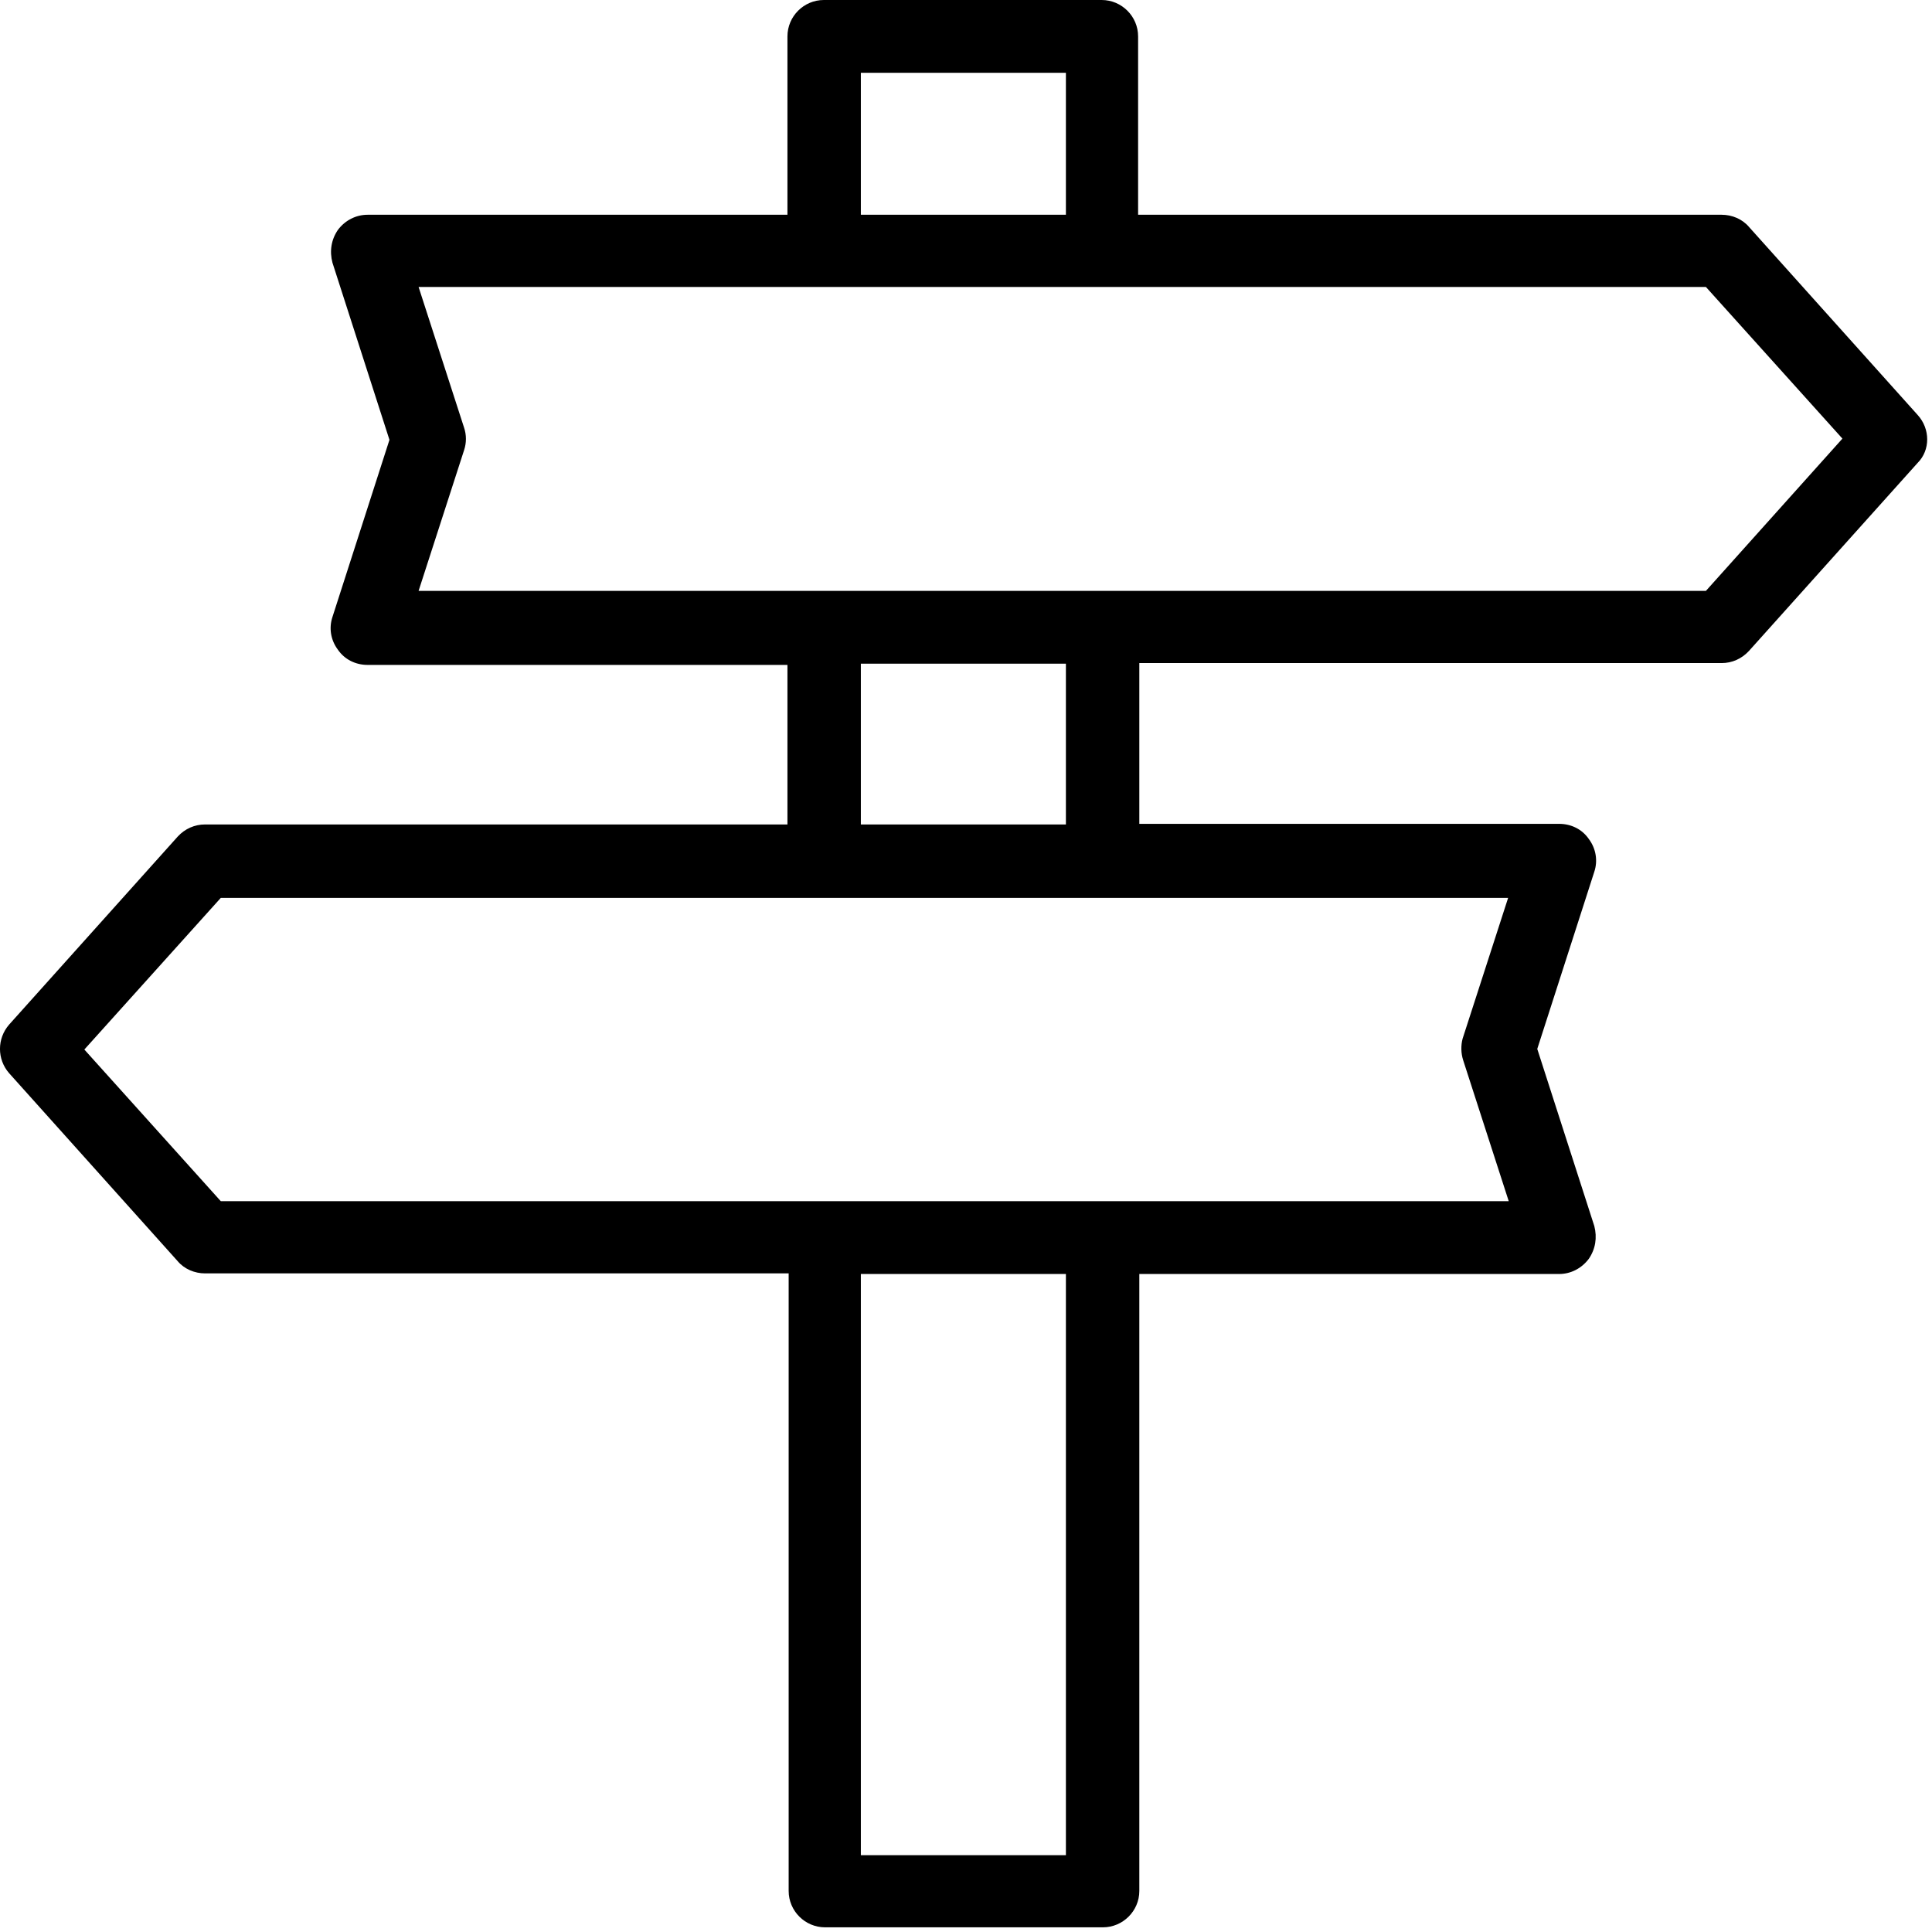 <svg width="38" height="38" viewBox="0 0 38 38" fill="none" xmlns="http://www.w3.org/2000/svg">
<path d="M37.718 8.162L34.4 4.463C34.269 4.308 34.066 4.224 33.863 4.224H22.385V0.716C22.385 0.322 22.062 0 21.669 0H16.204C15.81 0 15.488 0.322 15.488 0.716V4.224H7.231C7.004 4.224 6.789 4.331 6.646 4.522C6.515 4.713 6.479 4.94 6.539 5.167L7.66 8.651L6.539 12.135C6.467 12.35 6.503 12.588 6.646 12.779C6.777 12.97 6.992 13.078 7.231 13.078H15.488V16.216H4.033C3.83 16.216 3.639 16.299 3.496 16.454L0.179 20.153C-0.06 20.428 -0.06 20.834 0.179 21.108L3.496 24.807C3.627 24.962 3.83 25.046 4.033 25.046H15.512V37.193C15.512 37.586 15.834 37.908 16.228 37.908H21.693C22.086 37.908 22.409 37.586 22.409 37.193V25.058H30.666C30.892 25.058 31.107 24.95 31.25 24.759C31.381 24.568 31.417 24.342 31.358 24.115L30.236 20.631L31.358 17.146C31.429 16.932 31.393 16.693 31.25 16.502C31.119 16.311 30.904 16.204 30.666 16.204H22.409V13.042H33.863C34.066 13.042 34.257 12.958 34.4 12.803L37.718 9.104C37.968 8.854 37.968 8.436 37.718 8.162ZM16.932 1.432H20.965V4.224H16.932V1.432ZM20.965 36.489H16.932V25.058H20.965V36.489ZM28.78 20.857L29.675 23.626H4.343L1.659 20.643L4.343 17.66H29.663L28.768 20.428C28.733 20.559 28.733 20.714 28.78 20.857ZM20.965 16.216H16.932V13.054H20.965V16.216ZM33.553 11.622H8.233L9.128 8.854C9.176 8.71 9.176 8.555 9.128 8.412L8.233 5.644H33.553L36.238 8.627L33.553 11.622Z" fill="black"/>
</svg>

